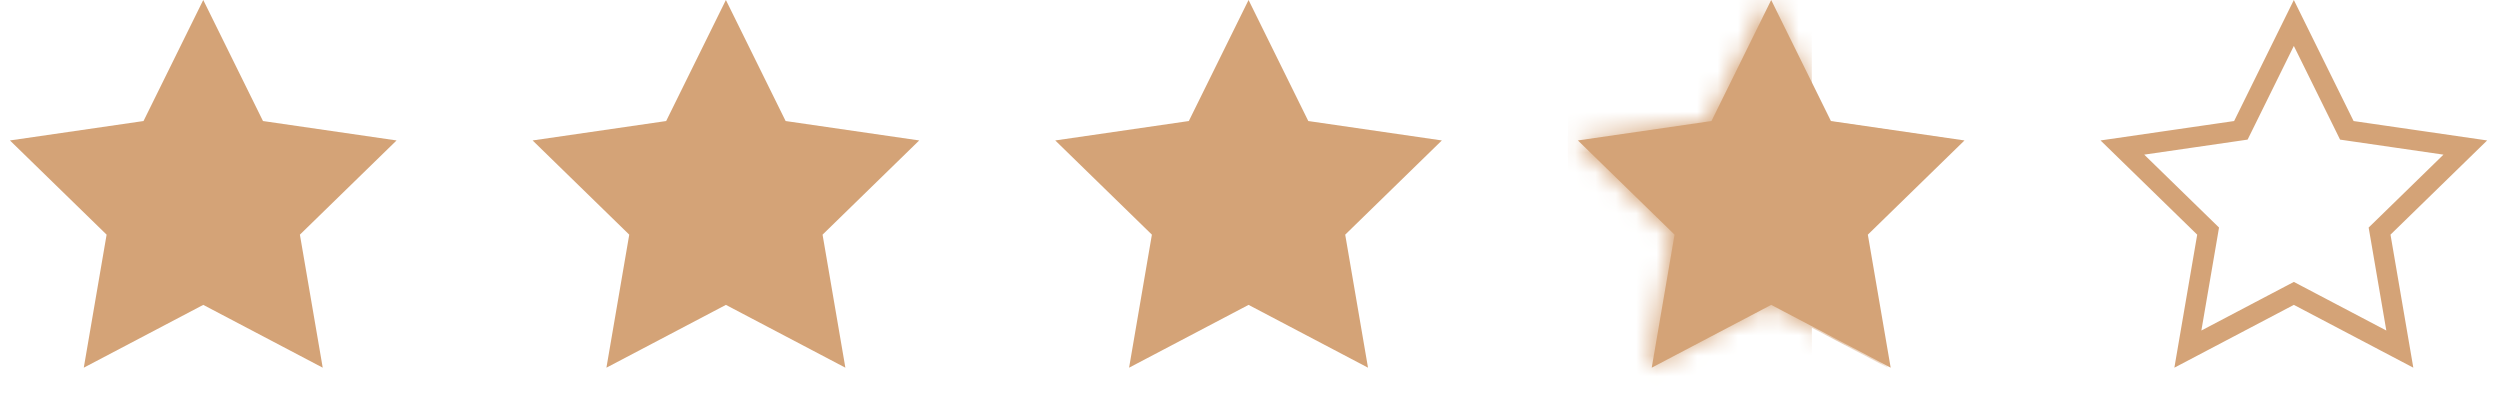 <svg width="123" height="20" viewBox="0 0 123 20" fill="none" xmlns="http://www.w3.org/2000/svg">
<path d="M112.857 1.13L115.348 6.176L115.464 6.412L115.724 6.45L121.293 7.259L117.263 11.187L117.075 11.37L117.12 11.63L118.071 17.176L113.09 14.557L112.857 14.435L112.624 14.557L107.643 17.176L108.595 11.63L108.639 11.37L108.451 11.187L104.421 7.259L109.99 6.45L110.25 6.412L110.367 6.176L112.857 1.13Z" stroke="#D4A377"/>
<mask id="mask0" mask-type="alpha" maskUnits="userSpaceOnUse" x="77" y="0" width="20" height="19">
<path d="M87 0L89.939 5.955L96.511 6.91L91.755 11.545L92.878 18.09L87 15L81.122 18.09L82.245 11.545L77.489 6.91L84.061 5.955L87 0Z" fill="#121214"/>
</mask>
<g mask="url(#mask0)">
<path d="M87 1.13L89.491 6.176L89.607 6.412L89.867 6.45L95.436 7.259L91.406 11.187L91.218 11.37L91.263 11.63L92.214 17.176L87.233 14.557L87 14.435L86.767 14.557L81.786 17.176L82.737 11.63L82.782 11.37L82.594 11.187L78.564 7.259L84.133 6.45L84.393 6.412L84.509 6.176L87 1.13Z" stroke="#D4A377"/>
<rect x="77.143" y="-2" width="12" height="23" fill="#D4A377"/>
</g>
<path d="M87.143 0L90.082 5.955L96.653 6.91L91.898 11.545L93.021 18.09L87.143 15L81.265 18.09L82.388 11.545L77.632 6.91L84.204 5.955L87.143 0Z" fill="#D4A377"/>
<path d="M61.429 0L64.368 5.955L70.939 6.91L66.184 11.545L67.306 18.09L61.429 15L55.551 18.09L56.673 11.545L51.918 6.91L58.49 5.955L61.429 0Z" fill="#D4A377"/>
<path d="M35.714 0L38.653 5.955L45.225 6.91L40.47 11.545L41.592 18.09L35.714 15L29.836 18.09L30.959 11.545L26.204 6.91L32.775 5.955L35.714 0Z" fill="#D4A377"/>
<path d="M10 0L12.939 5.955L19.511 6.91L14.755 11.545L15.878 18.09L10 15L4.122 18.09L5.245 11.545L0.489 6.91L7.061 5.955L10 0Z" fill="#D4A377"/>
</svg>

